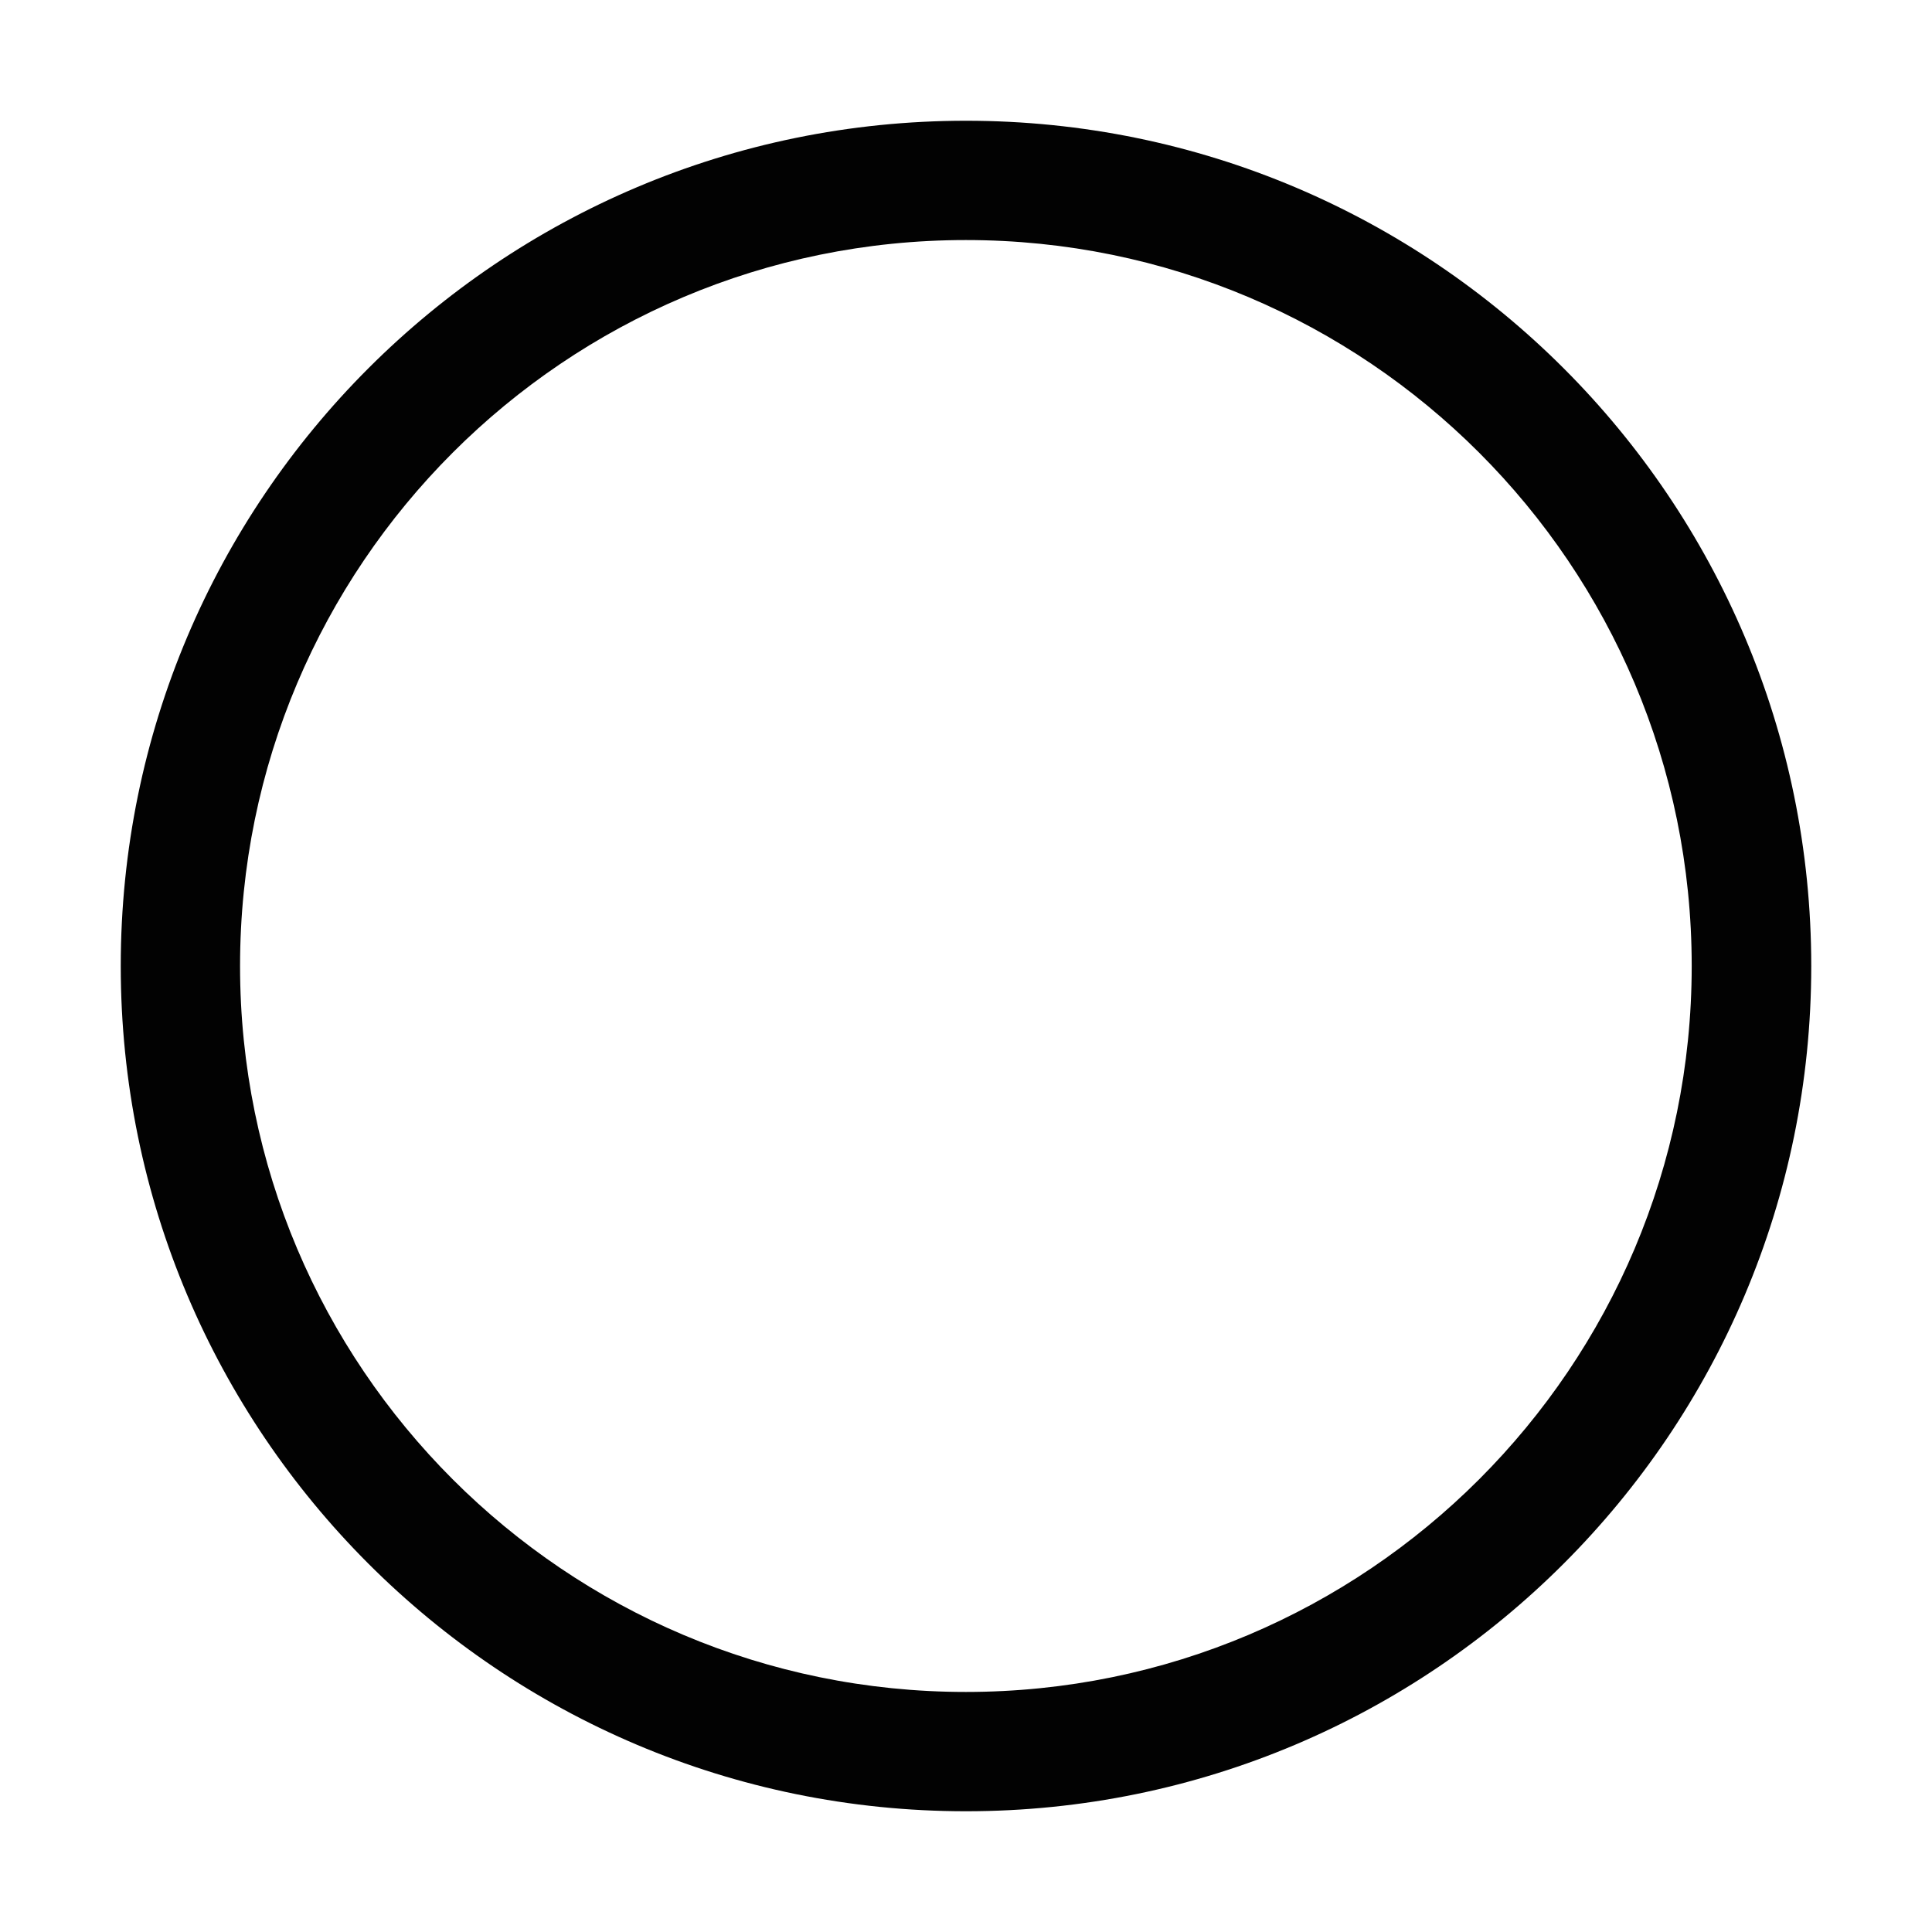 <?xml version="1.0" encoding="utf-8"?>
<!-- Generator: Adobe Illustrator 16.0.0, SVG Export Plug-In . SVG Version: 6.00 Build 0)  -->
<!DOCTYPE svg PUBLIC "-//W3C//DTD SVG 1.1//EN" "http://www.w3.org/Graphics/SVG/1.1/DTD/svg11.dtd">
<svg version="1.1" id="Layer_1" xmlns="http://www.w3.org/2000/svg" xmlns:xlink="http://www.w3.org/1999/xlink" x="0px" y="0px"
	 width="16px" height="16px" viewBox="0 0 16 16" enable-background="new 0 0 16 16" xml:space="preserve">
<path fill-rule="evenodd" clip-rule="evenodd" fill="#020202" d="M8,1C4.135,1,1,4.134,1,8c0,3.865,3.135,7,7,7c3.866,0,7-3.135,7-7
	C15,4.134,11.866,1,8,1z M7.999,14.012C4.68,14.012,1.988,11.32,1.988,8S4.68,1.988,7.999,1.988c3.32,0,6.011,2.691,6.011,6.012
	S11.319,14.012,7.999,14.012z"/>
</svg>
